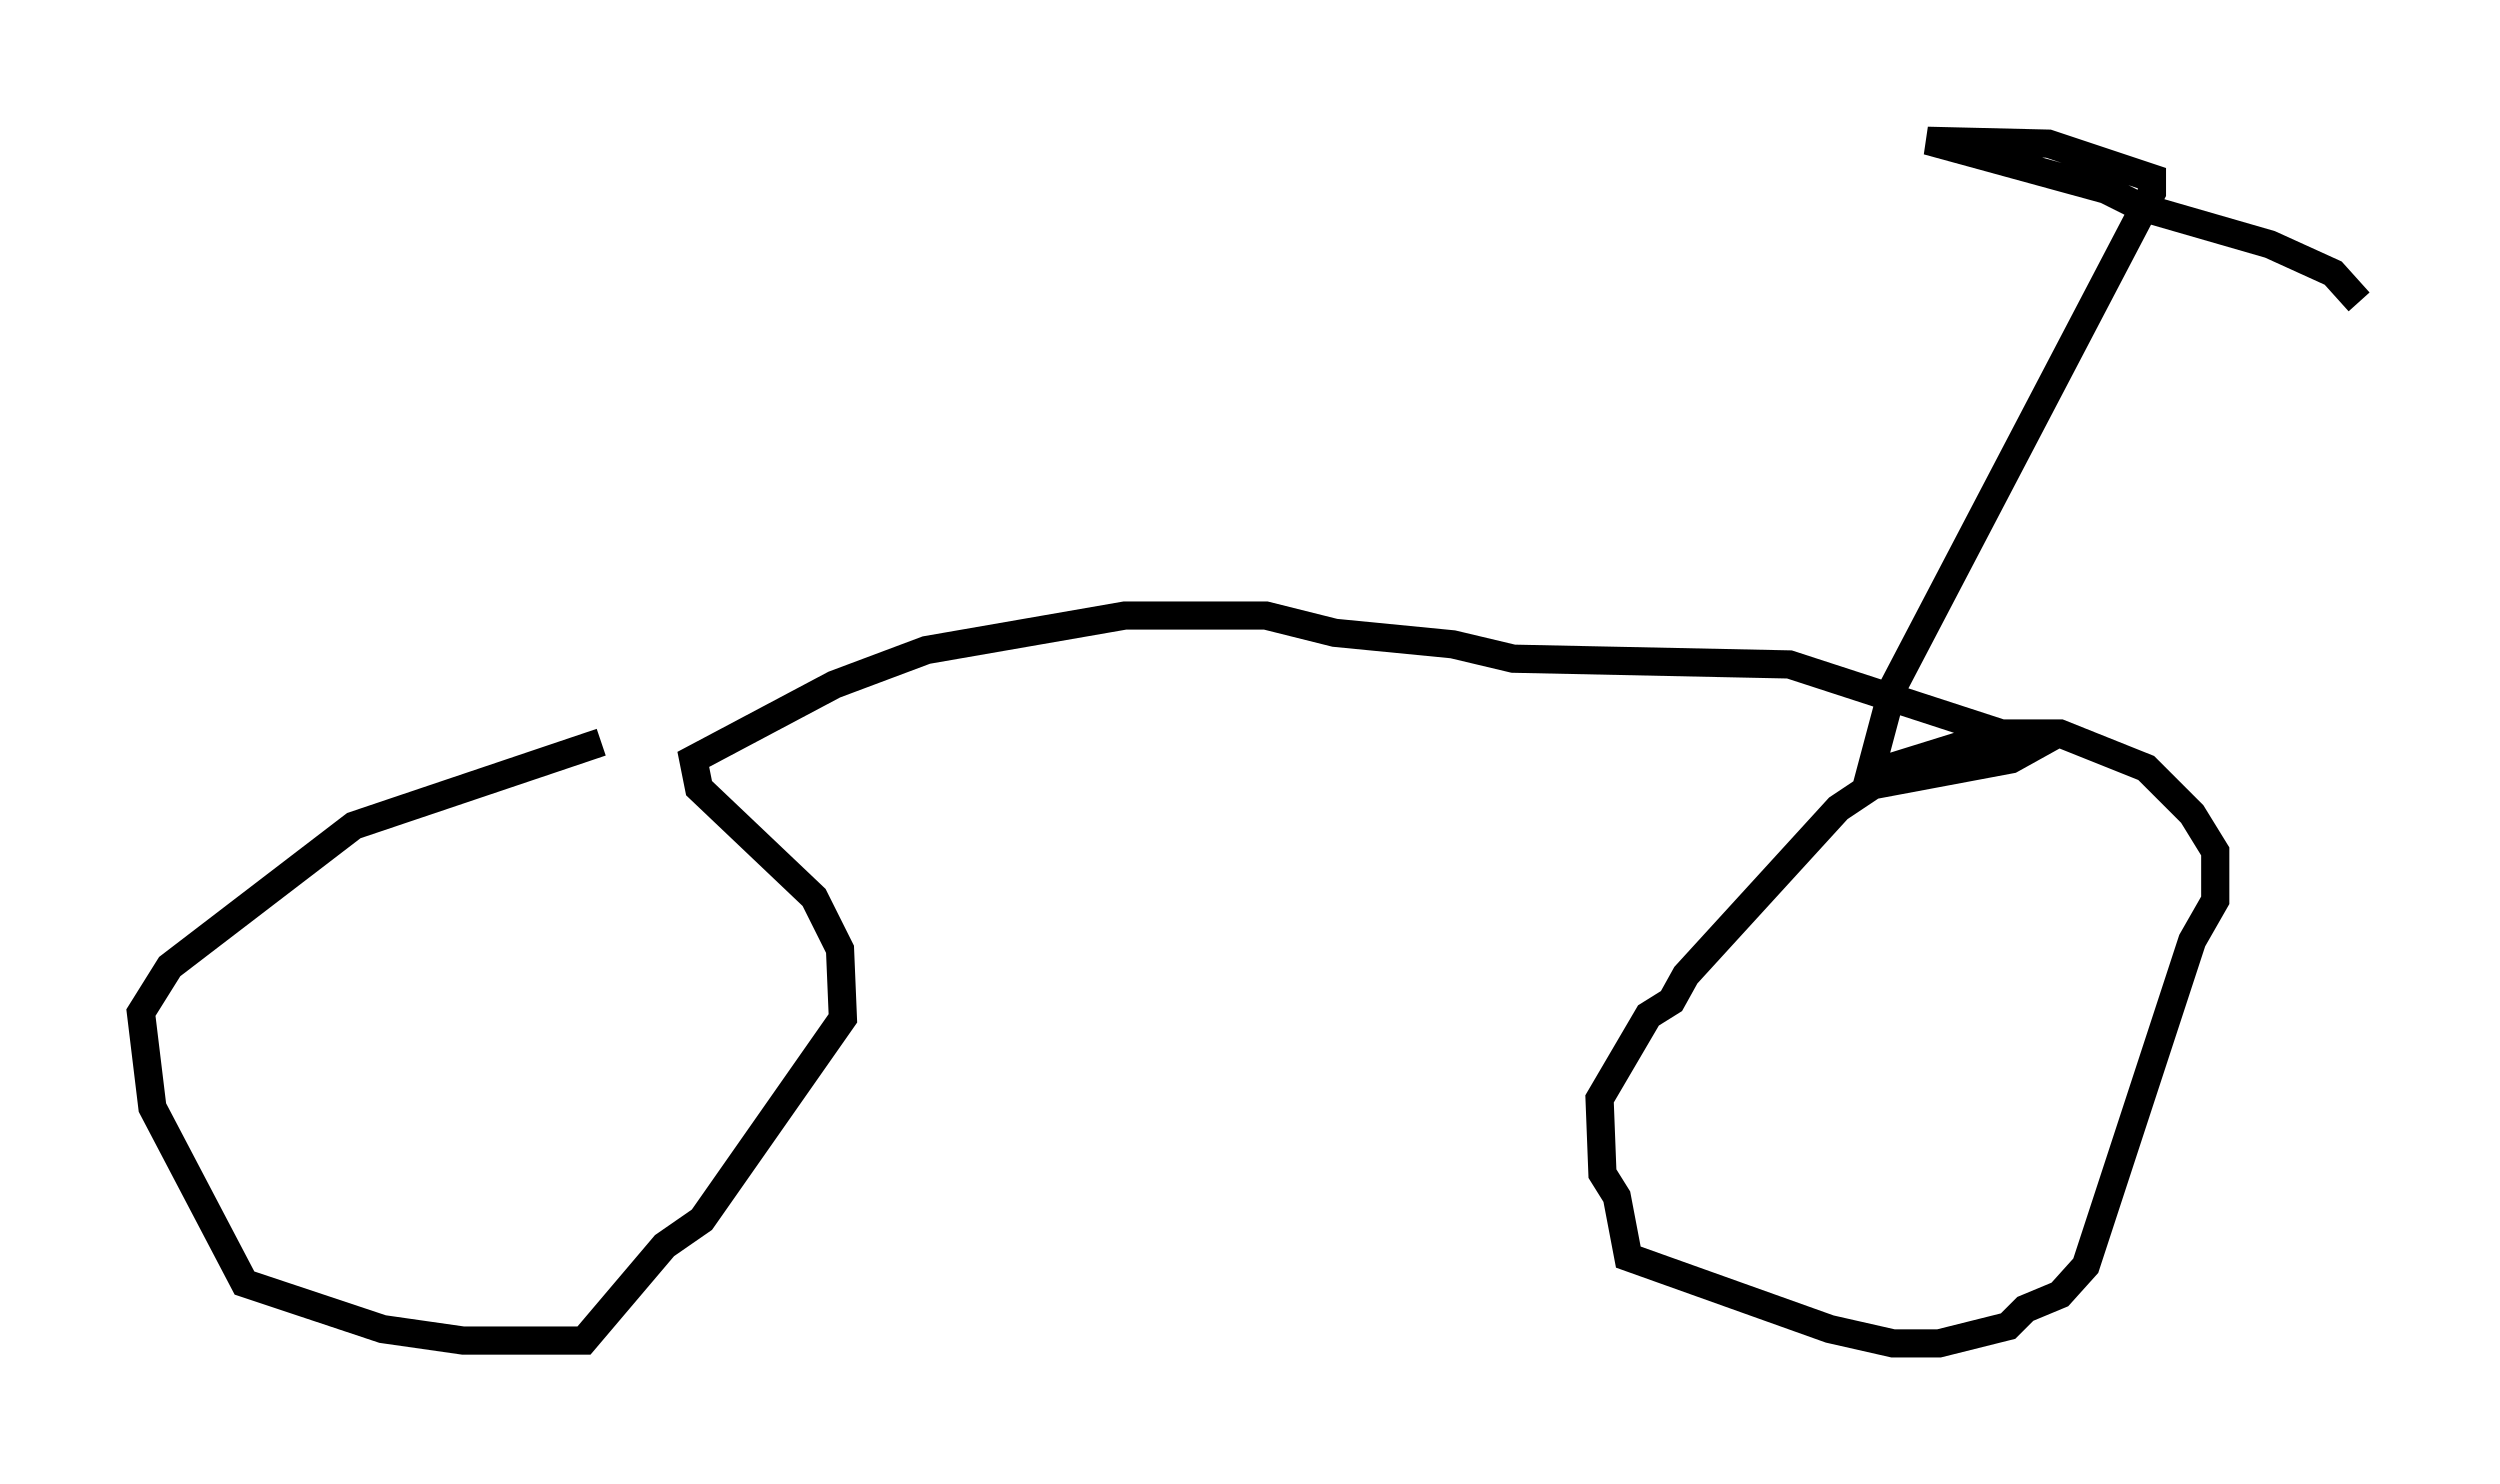 <?xml version="1.0" encoding="utf-8" ?>
<svg baseProfile="full" height="52.671" version="1.1" width="88.707" xmlns="http://www.w3.org/2000/svg" xmlns:ev="http://www.w3.org/2001/xml-events" xmlns:xlink="http://www.w3.org/1999/xlink"><defs /><rect fill="white" height="52.671" width="88.707" x="0" y="0" /><path d="M26.029, 25.825 m-4.696, 0.51 l-8.779, 2.96 -6.533, 5.002 l-1.021, 1.633 0.408, 3.369 l3.267, 6.227 4.9, 1.633 l2.858, 0.408 4.288, 0.0 l2.858, -3.369 1.327, -0.919 l5.002, -7.146 -0.102, -2.45 l-0.919, -1.838 -4.083, -3.879 l-0.204, -1.021 5.002, -2.654 l3.267, -1.225 7.044, -1.225 l5.002, 0.0 2.45, 0.613 l4.185, 0.408 2.144, 0.51 l9.8, 0.204 8.779, 2.858 l-0.919, 0.51 -4.9, 0.919 l-1.225, 0.817 -5.41, 5.921 l-0.51, 0.919 -0.817, 0.51 l-1.735, 2.96 0.102, 2.654 l0.51, 0.817 0.408, 2.144 l7.146, 2.552 2.246, 0.51 l1.633, 0.0 2.45, -0.613 l0.613, -0.613 1.225, -0.51 l0.919, -1.021 3.777, -11.536 l0.817, -1.429 0.0, -1.735 l-0.817, -1.327 -1.633, -1.633 l-3.063, -1.225 -2.144, 0.0 l-4.594, 1.429 0.817, -3.063 l9.188, -17.559 0.0, -0.51 l-3.675, -1.225 -4.288, -0.102 l6.329, 1.735 1.225, 0.613 l4.594, 1.327 2.246, 1.021 l0.919, 1.021 " fill="none" stroke="black" stroke-width="1" /></svg>